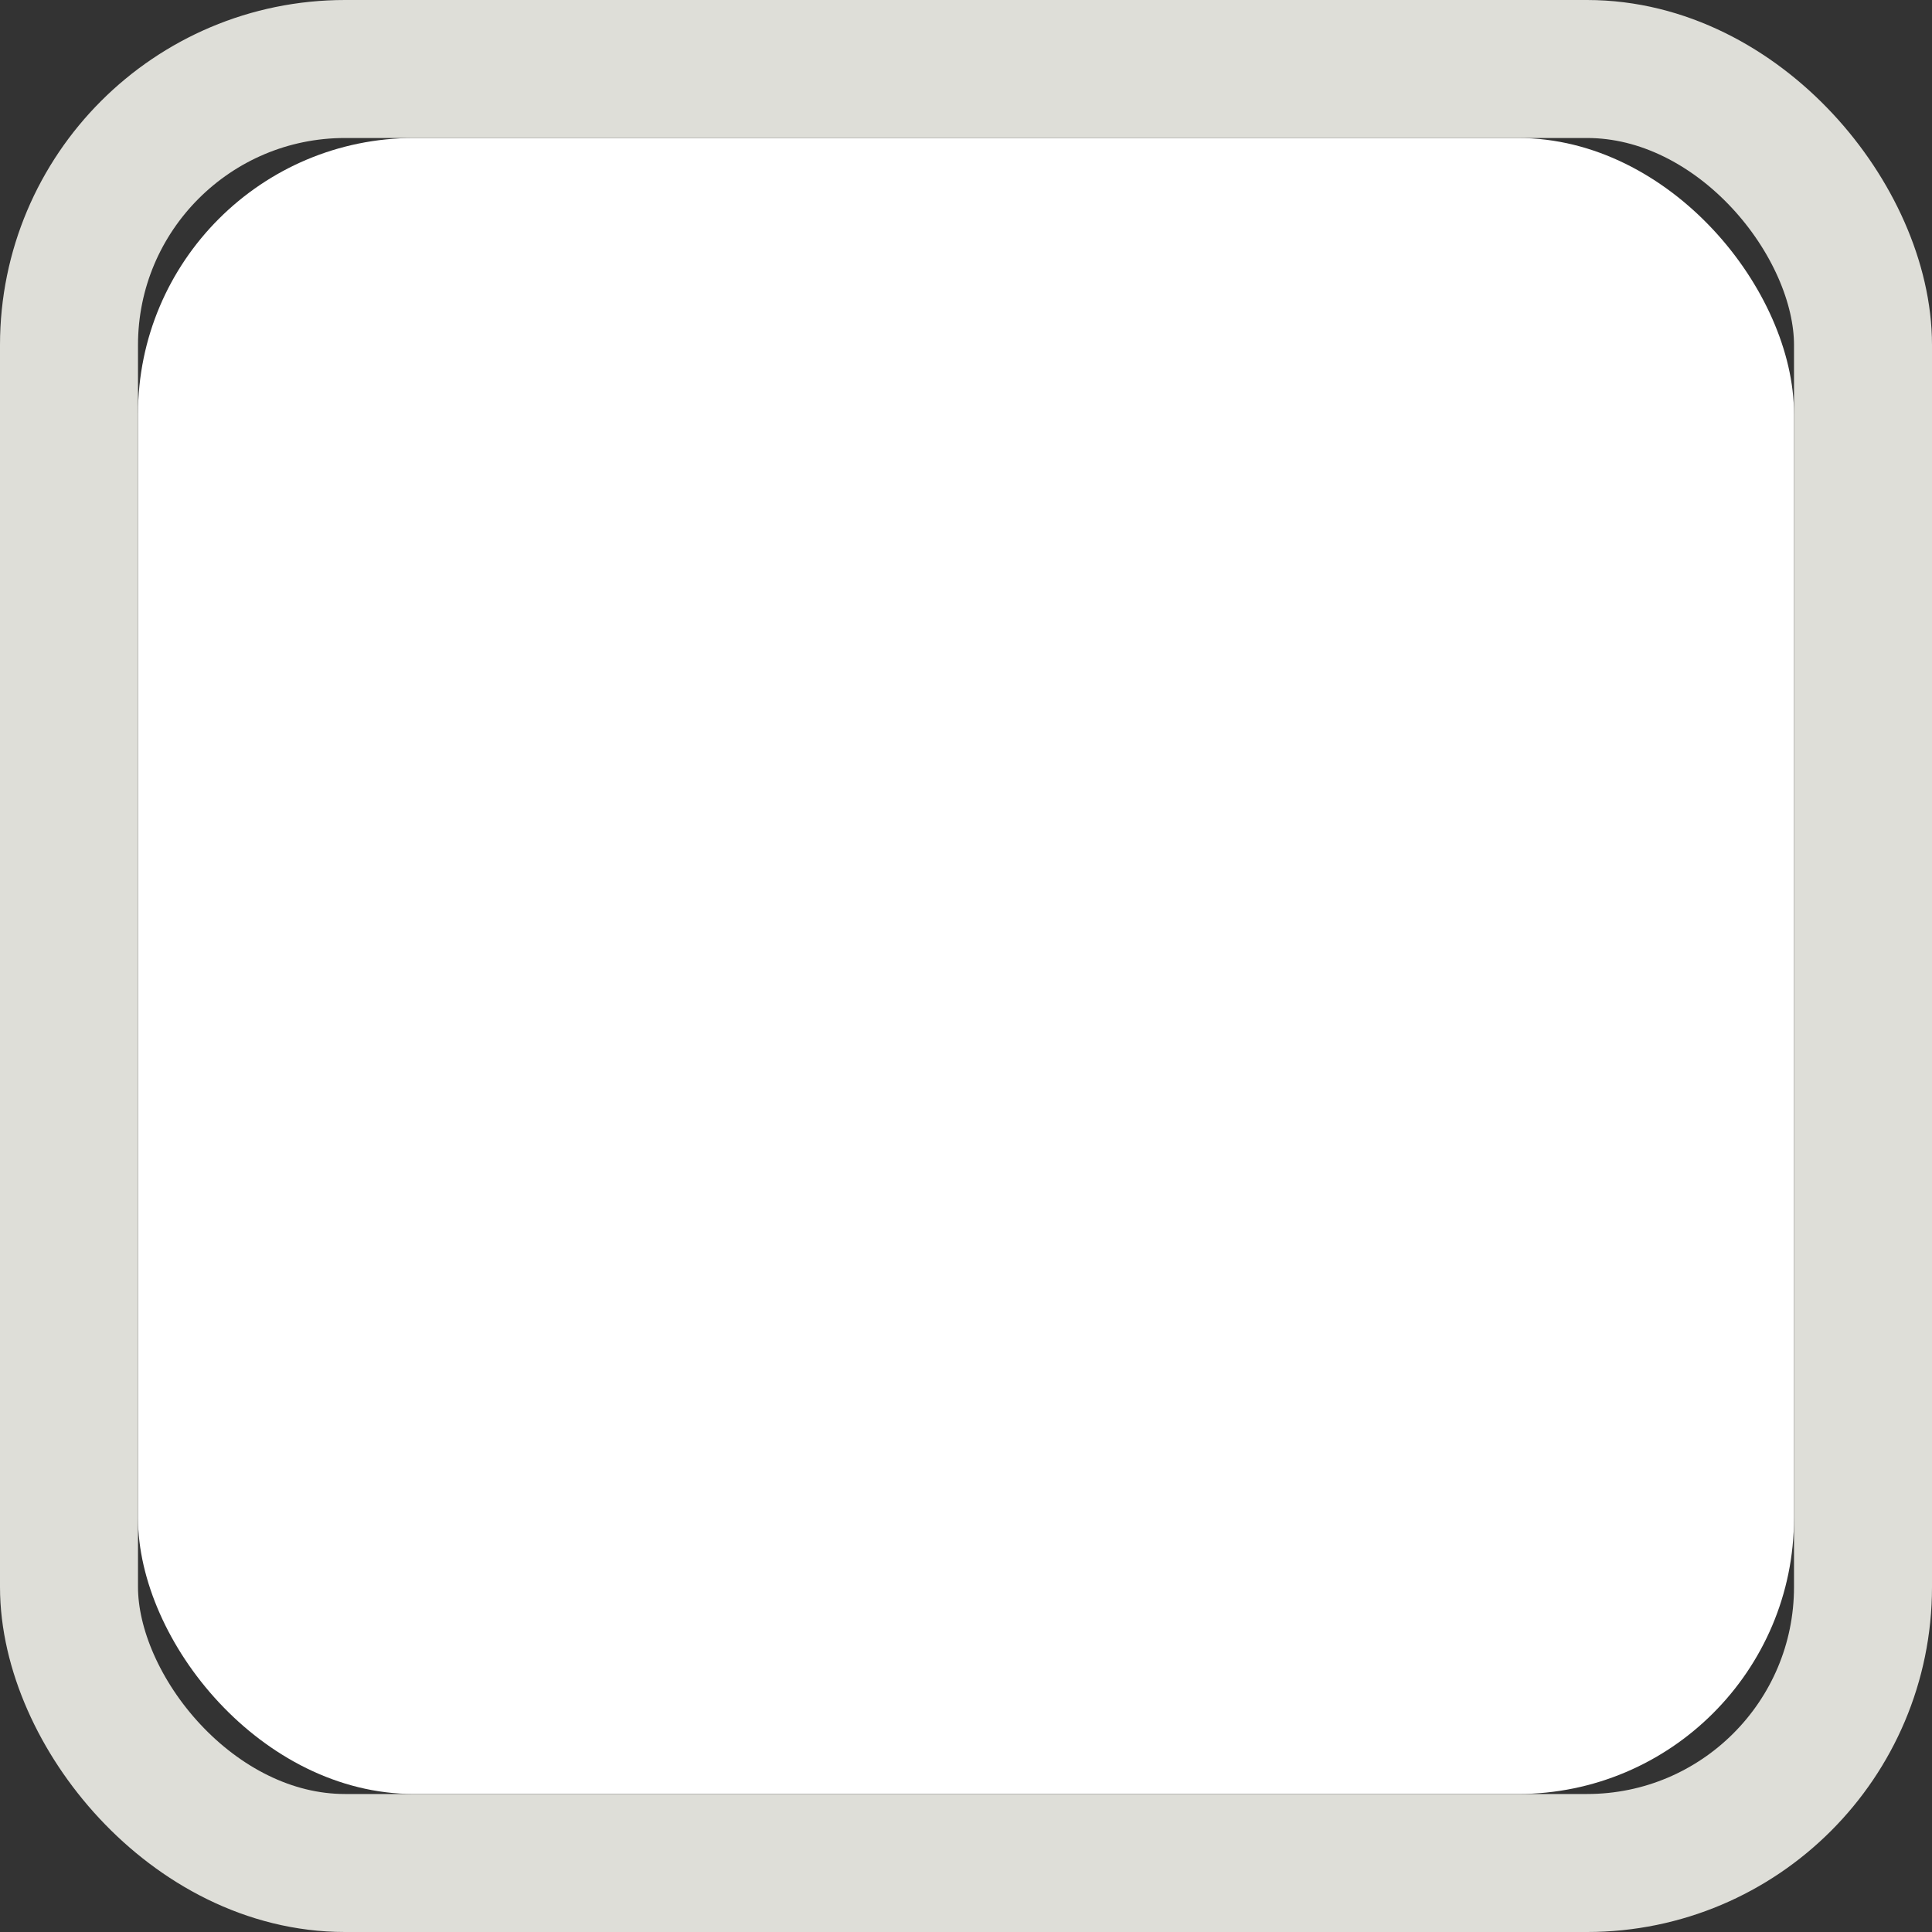 <svg xmlns="http://www.w3.org/2000/svg" xmlns:xlink="http://www.w3.org/1999/xlink" width="14" height="14" viewBox="0 0 14 14">
    <rect x="0" y="0" width="14" height="14" fill="#333333" stroke="none"/>
    <defs>
        <rect id="a" width="12" height="12" x="1" y="1" rx="2"/>
    </defs>
    <g fill="none" fill-rule="evenodd">
        <use fill="#FFF" xlink:href="#a"/>
        <rect width="13" height="13" x=".5" y=".5" stroke="#DEDED8" rx="2"/>
    </g>
</svg>
